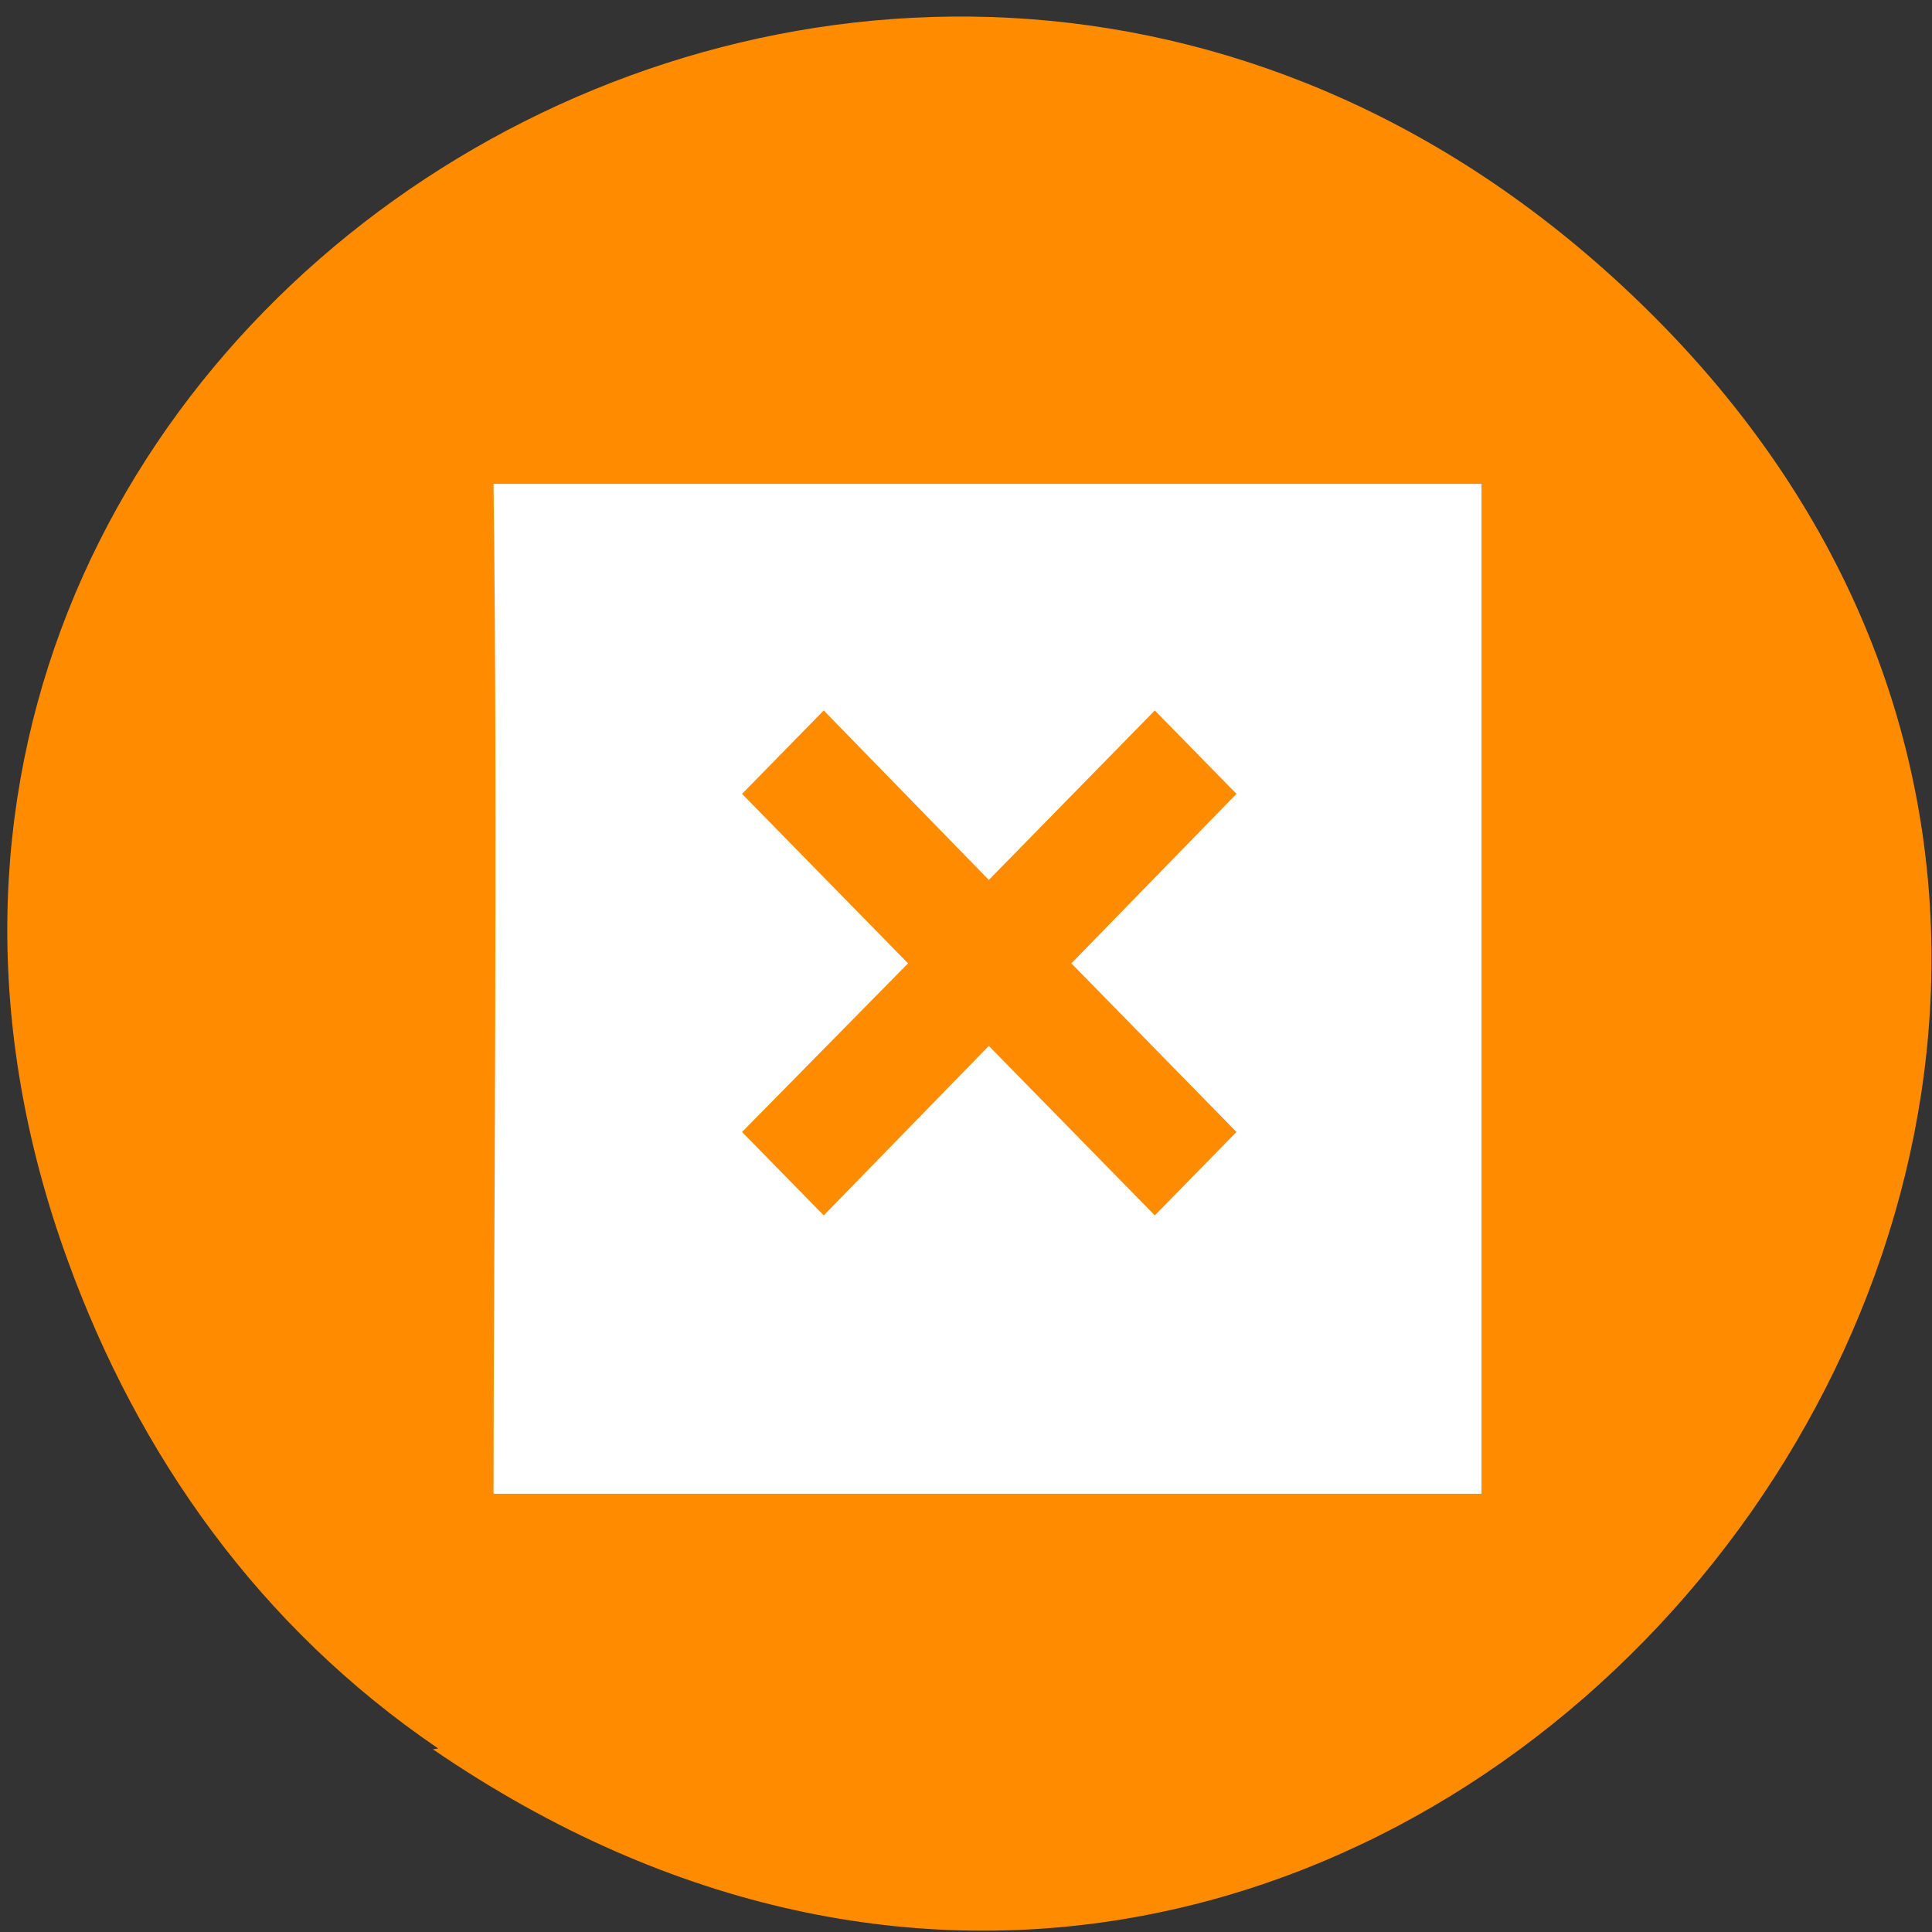 <svg xmlns="http://www.w3.org/2000/svg" viewBox="0 0 22 22"><rect x="0" y="0" width="22" height="22" fill="#333333" stroke="none"/><path d="m 4.93 19.92 c 11 7.53 22.84 -7.29 13.94 -16.28 c -8.39 -8.46 -22 -0.01 -18.1 10.71 c 0.81 2.23 2.19 4.18 4.22 5.56" style="fill:#ff8c00"/><path d="m 5.62 5.51 c 0.05 3.75 0 9.15 0 11.5 c 3.28 0 7.96 0 11.25 0 v -11.5 c -3.31 0 -8.25 0 -11.25 0 m 3.76 2.58 l 1.88 1.93 l 1.89 -1.93 l 0.93 0.95 l -1.88 1.93 l 1.88 1.92 l -0.93 0.95 l -1.89 -1.93 l -1.88 1.93 l -0.93 -0.95 l 1.89 -1.92 l -1.89 -1.93" style="fill:#fff"/></svg>